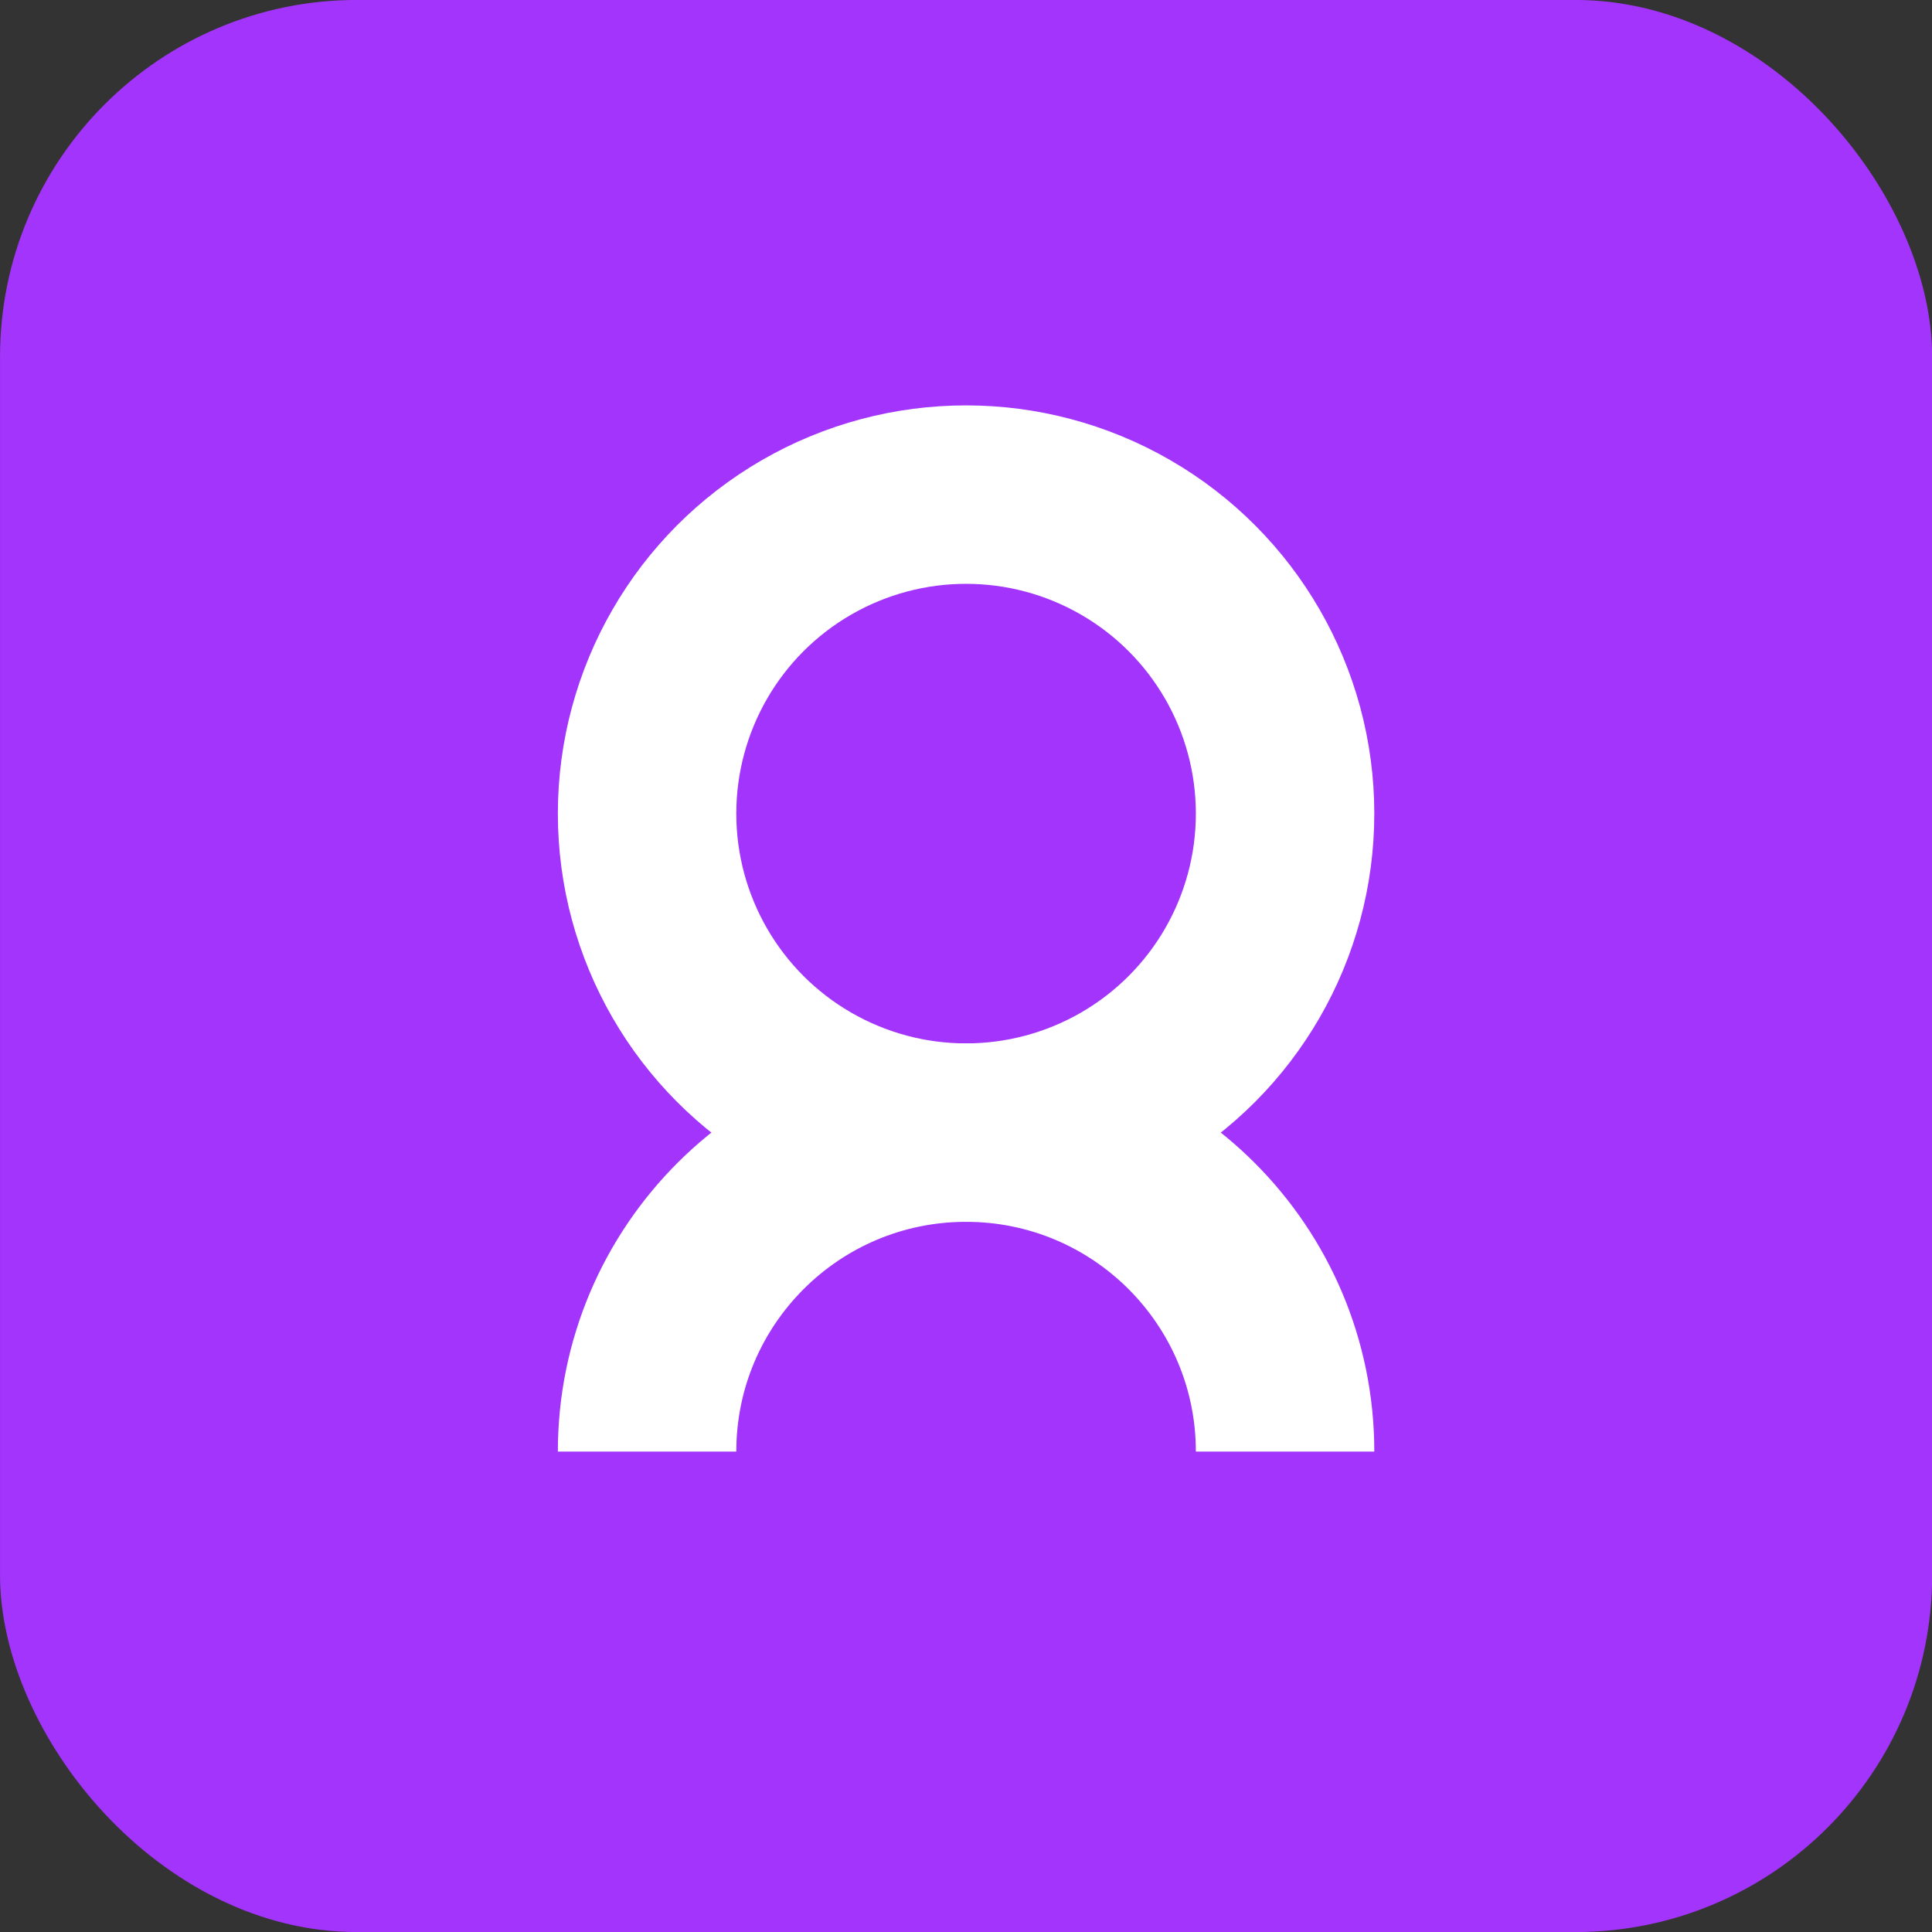 <svg xmlns="http://www.w3.org/2000/svg" fill="none" viewBox="0.08 0.43 75.79 75.79"><rect x="0.08" y="0.43" width="75.79" height="75.79" fill="#333333" stroke="none"/><rect x=".081" y=".428" width="75.795" height="75.795" rx="14" fill="#A334FB"/><circle cx="37.978" cy="32.347" r="12.514" stroke="#fff" stroke-width="7"/><path d="M50.492 57.374C50.492 50.463 44.889 44.861 37.978 44.861C31.067 44.861 25.464 50.463 25.464 57.374" stroke="#fff" stroke-width="7"/></svg>